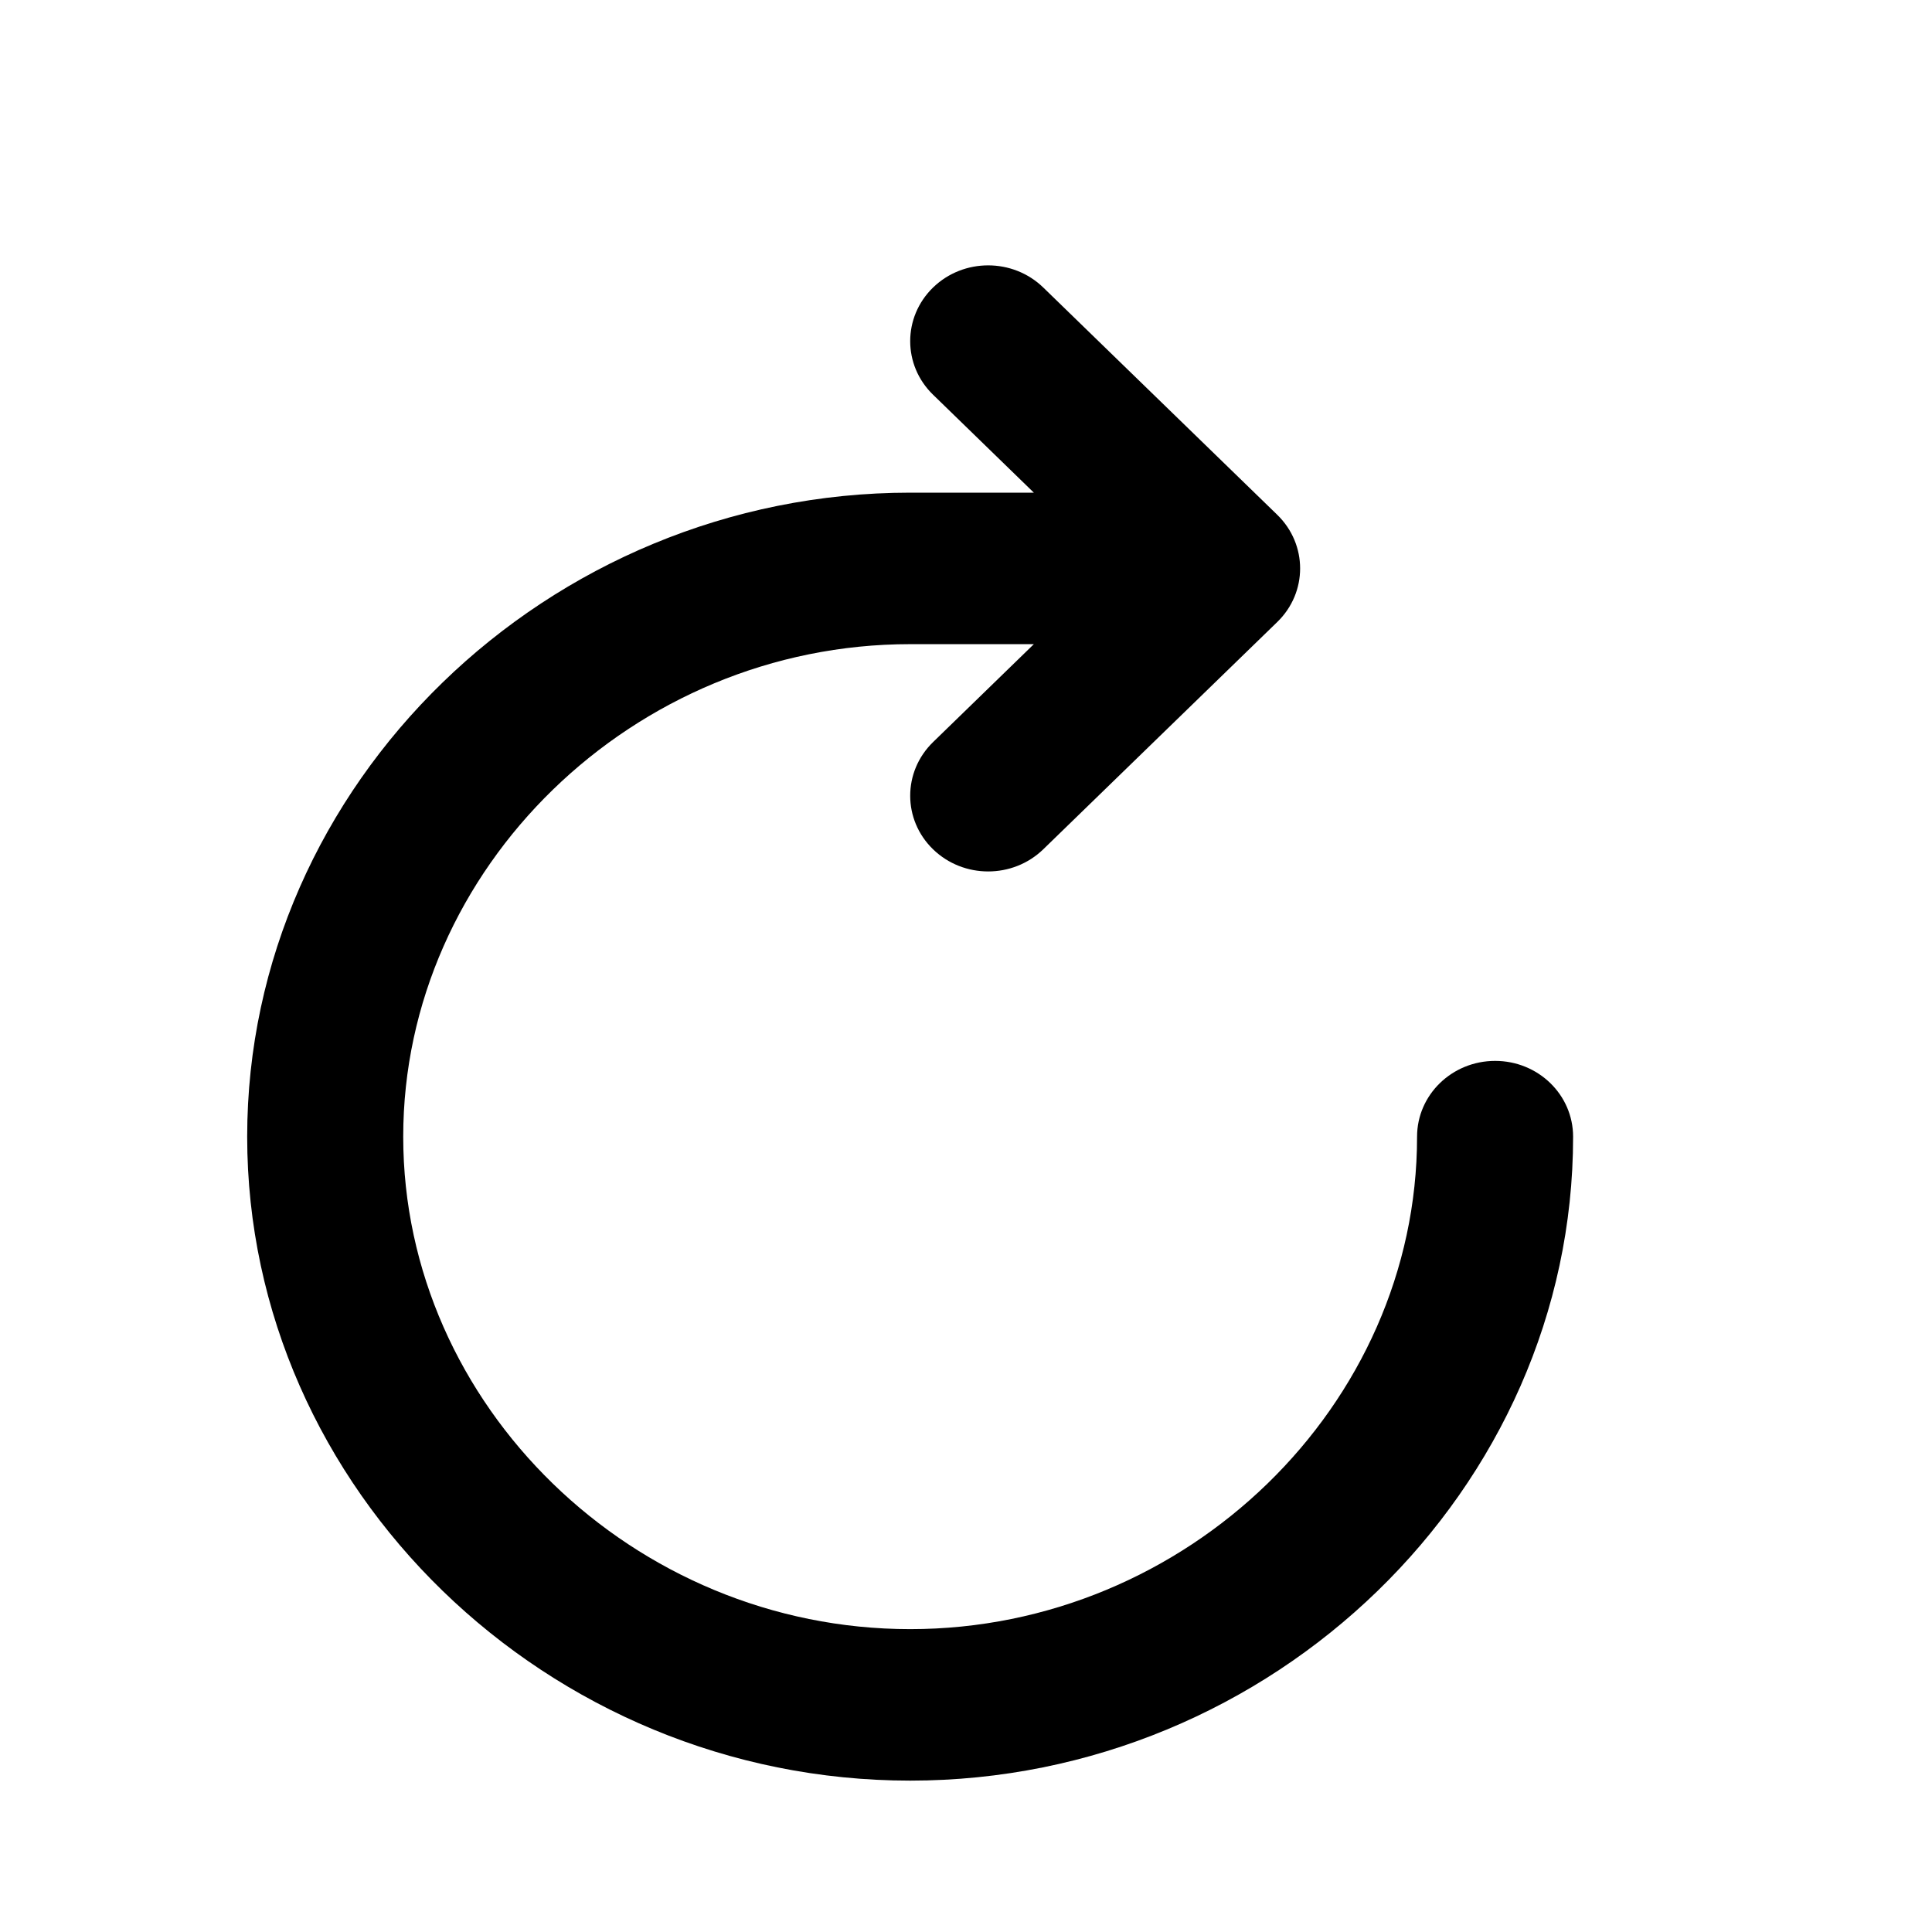 <svg xmlns="http://www.w3.org/2000/svg" width="17" height="17" viewBox="0 0 17 17" fill="none"><rect width="17" height="17" fill="none"/>
<path d="M8.21 2.53C8.478 2.27 8.912 2.27 9.18 2.53L11.239 4.53C11.507 4.791 11.507 5.213 11.239 5.473L9.18 7.473C8.912 7.733 8.478 7.733 8.21 7.473C7.942 7.213 7.942 6.791 8.21 6.53L9.097 5.668H8.009C5.574 5.668 3.548 7.637 3.548 10.002C3.548 12.367 5.574 14.335 8.009 14.335C10.443 14.335 12.469 12.367 12.469 10.002C12.469 9.633 12.777 9.335 13.156 9.335C13.535 9.335 13.842 9.633 13.842 10.002C13.842 13.103 11.201 15.668 8.009 15.668C4.816 15.668 2.175 13.103 2.175 10.002C2.175 6.9 4.816 4.335 8.009 4.335H9.097L8.21 3.473C7.942 3.213 7.942 2.791 8.21 2.53Z" fill="black"/>
</svg>
